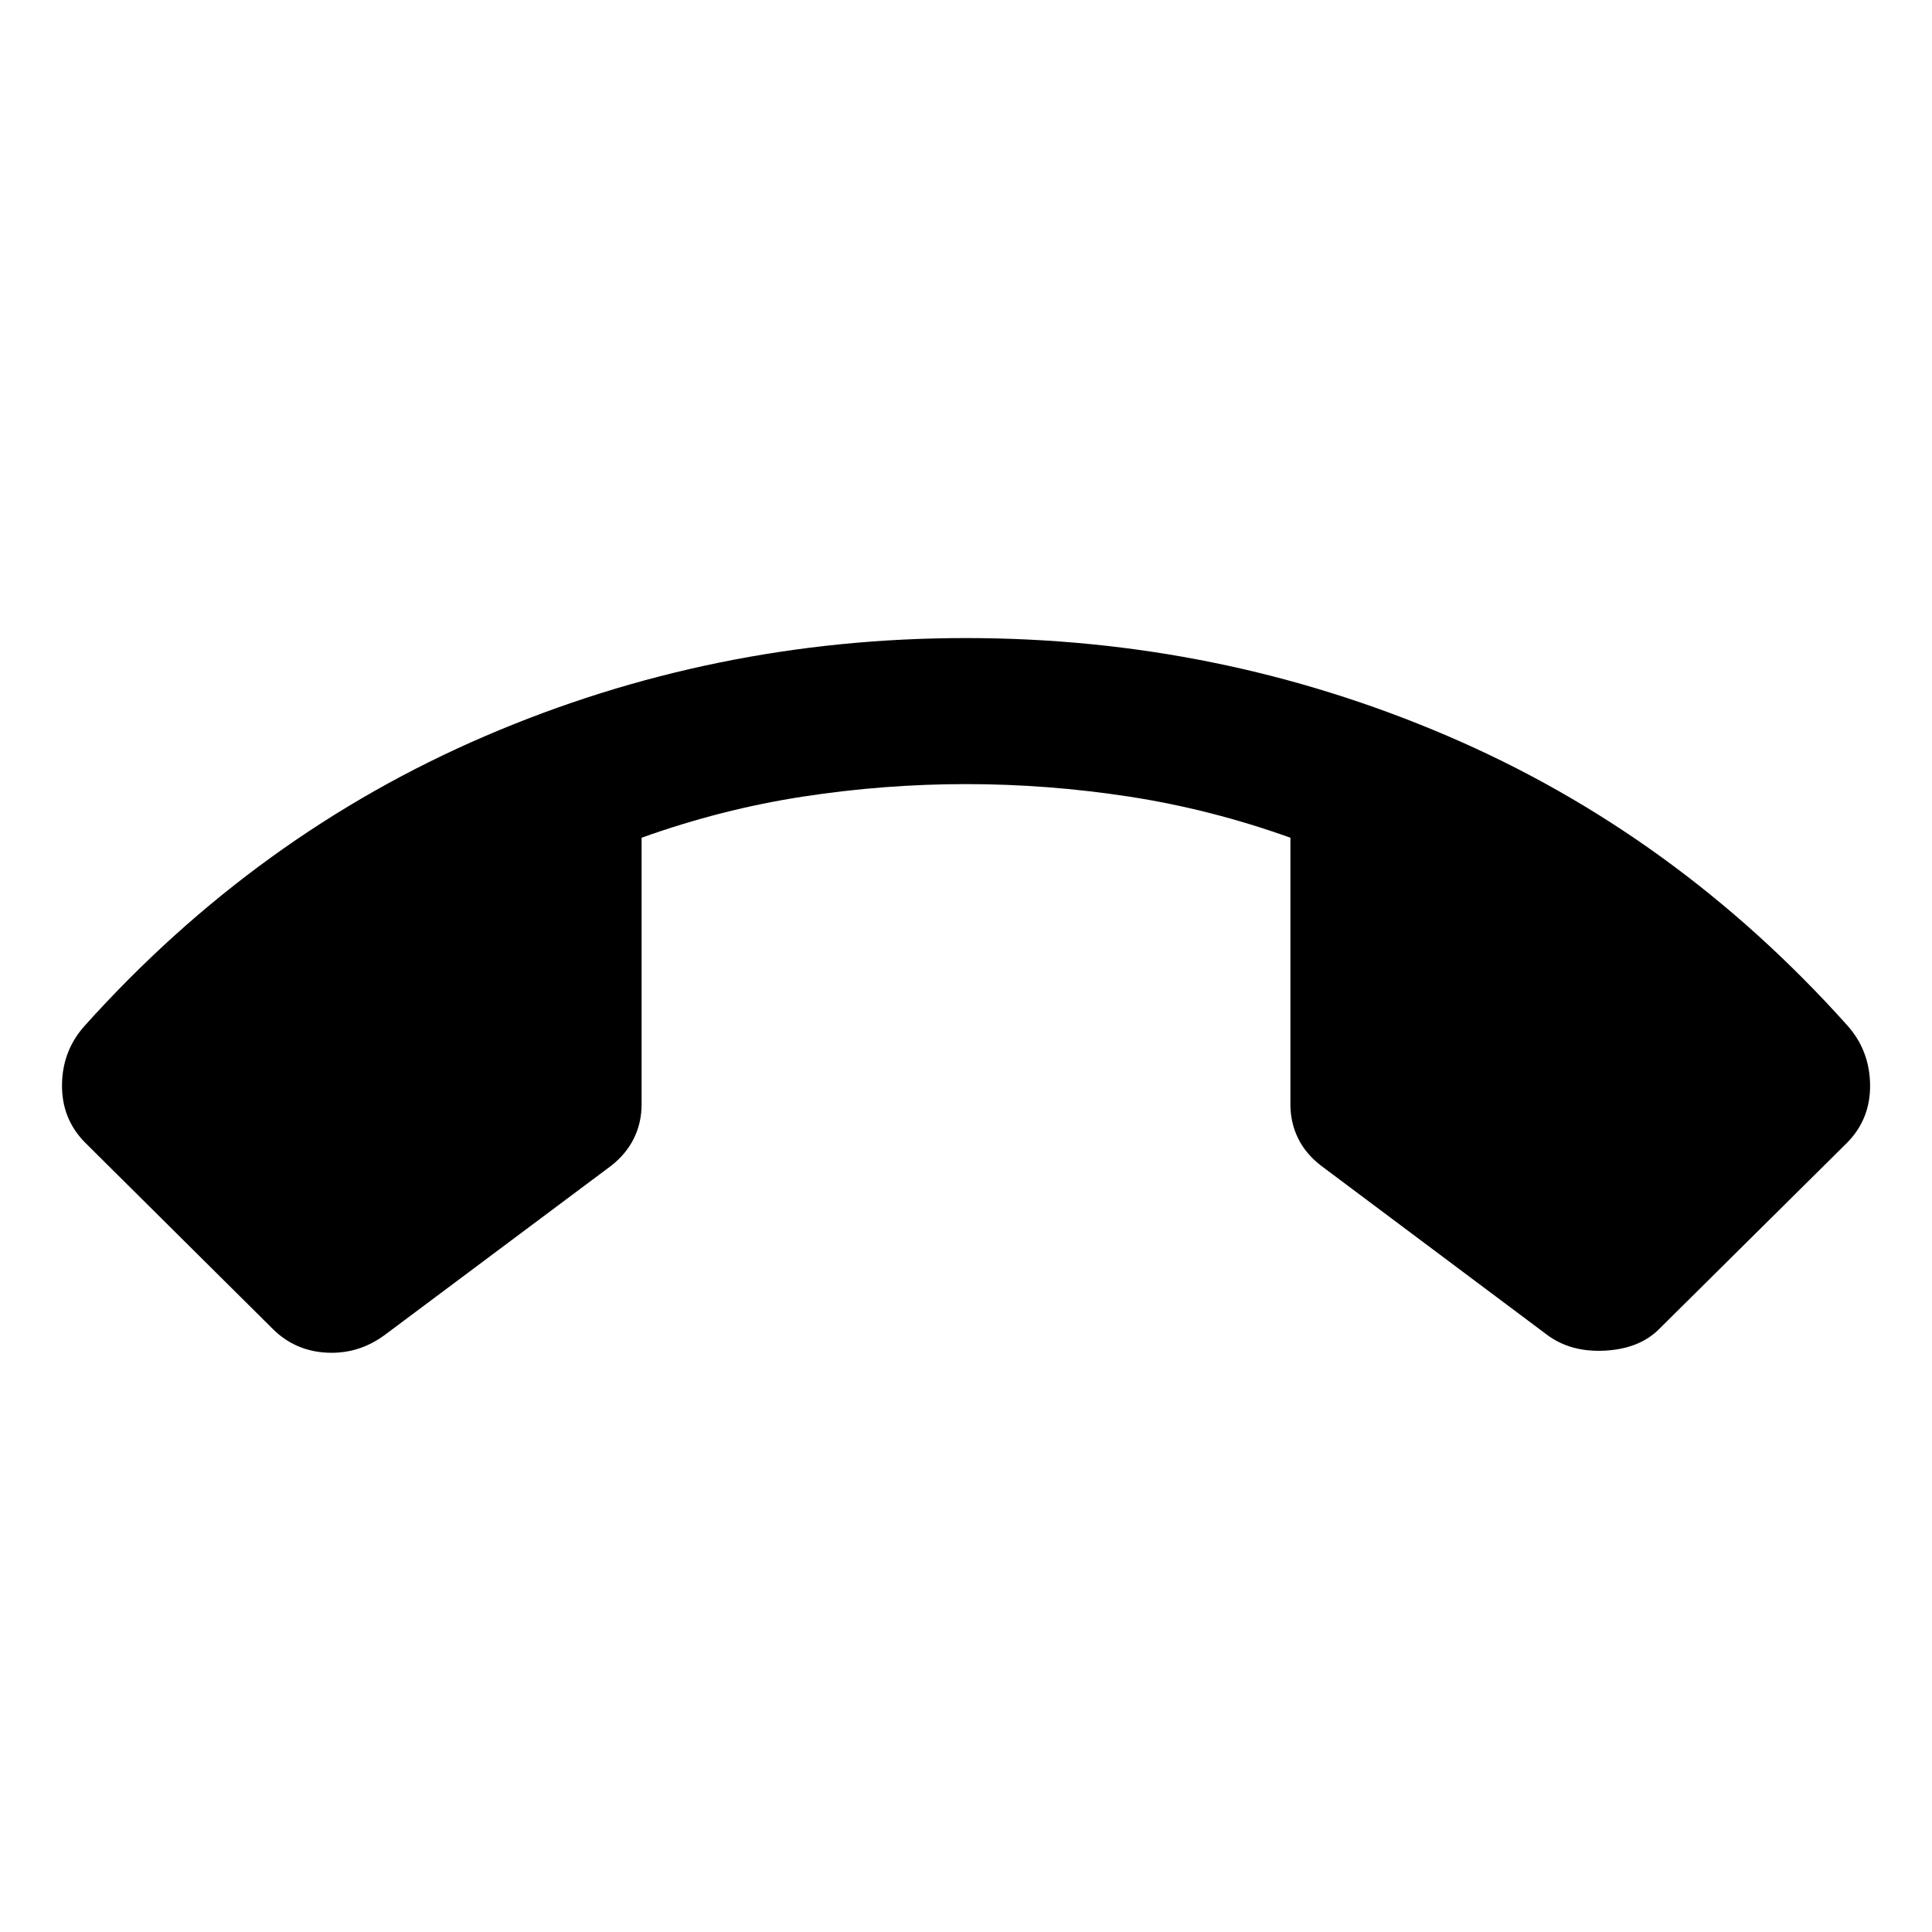<svg xmlns="http://www.w3.org/2000/svg" height="40" viewBox="0 -960 960 960" width="40"><path d="M480-642.949q125.645 0 239.044 48.543 113.398 48.544 198.768 143.812 11.166 12.42 11.42 29.5.254 17.08-11.42 28.913l-93.254 92.427q-9.797 9.957-27.062 10.877-17.264.92-29.097-8.101l-112.037-83.848q-7.623-5.891-11.394-13.634-3.772-7.743-3.772-16.779v-132.5q-39.631-14.189-80.091-20.417-40.46-6.228-81.105-6.228t-81.105 6.228q-40.46 6.228-80.091 20.417v132.5q0 9.036-3.771 16.779-3.772 7.743-11.236 13.634l-112.196 83.848q-13.115 9.877-29.072 9.116-15.957-.761-27.087-11.892l-93.094-92.427q-11.754-11.833-11.54-28.913.214-17.08 11.54-29.5 85.275-94.87 198.641-143.613Q354.355-642.949 480-642.949Z"/></svg>